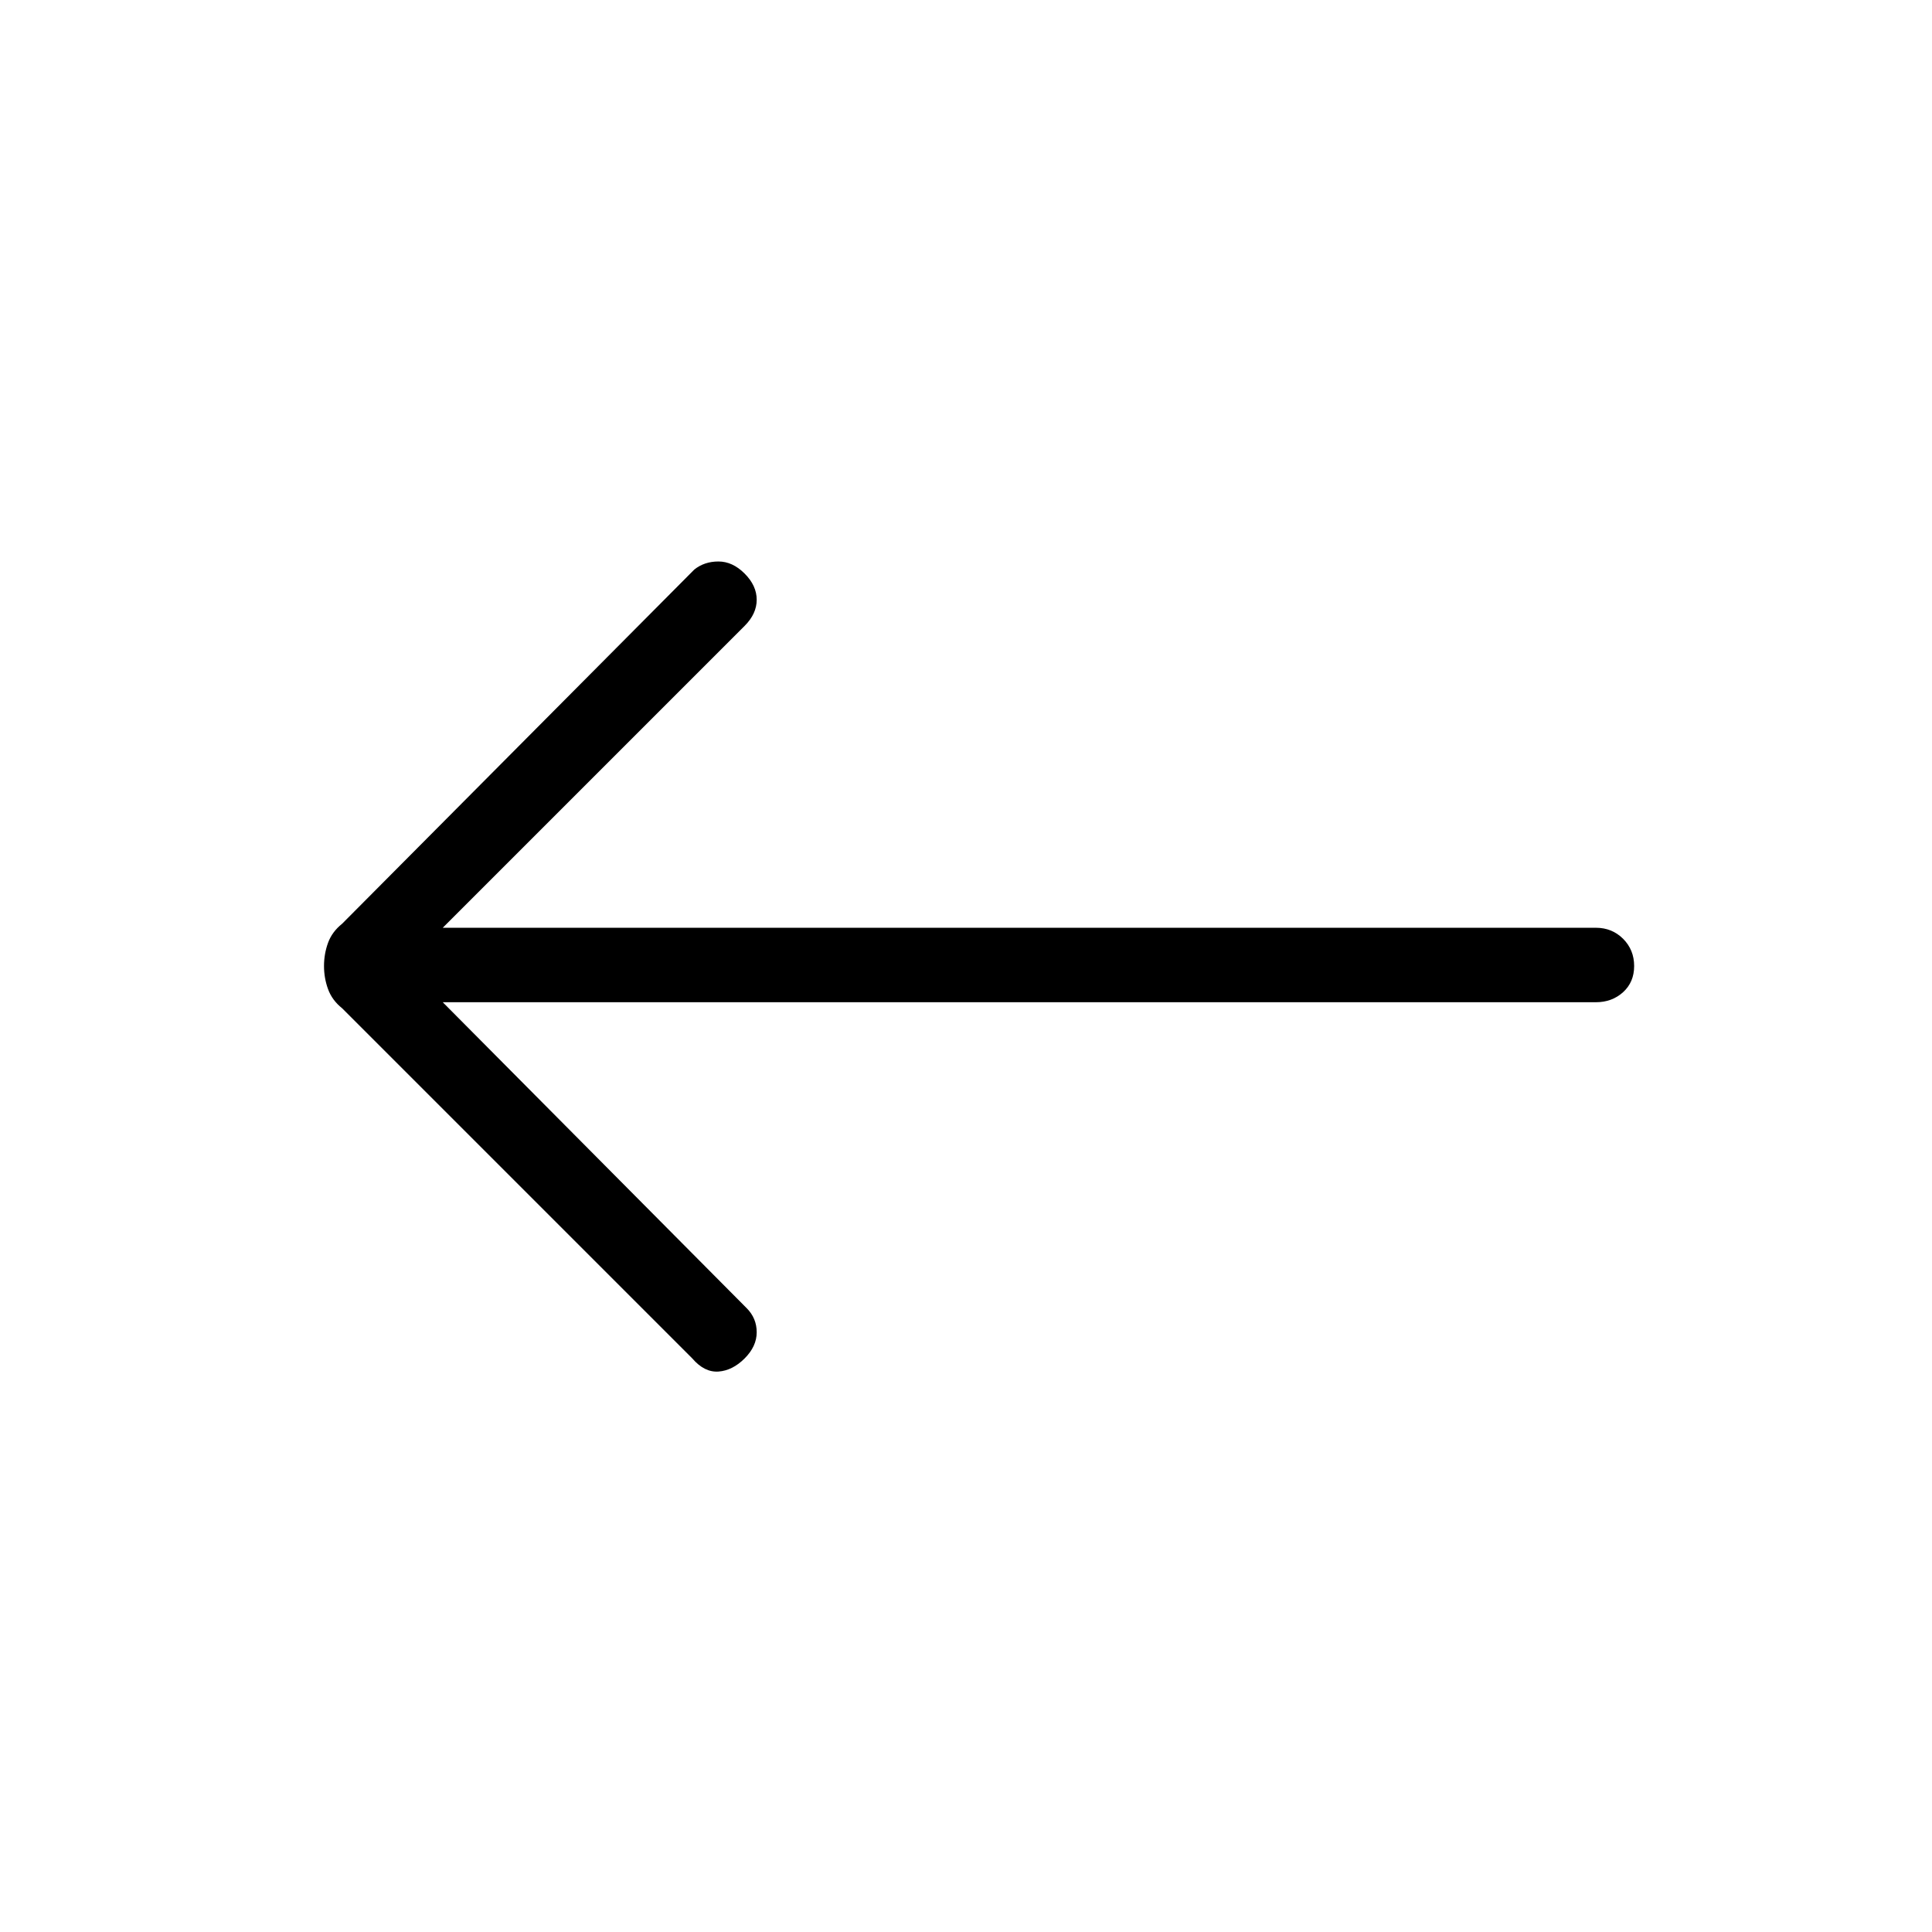 <svg xmlns="http://www.w3.org/2000/svg" height="24" width="24"><path d="M8.6 16.875 4.25 12.525Q4.125 12.425 4.075 12.287Q4.025 12.15 4.025 12Q4.025 11.85 4.075 11.712Q4.125 11.575 4.25 11.475L8.625 7.075Q8.75 6.975 8.925 6.975Q9.1 6.975 9.25 7.125Q9.4 7.275 9.4 7.45Q9.4 7.625 9.25 7.775L5.5 11.525H19.825Q20.025 11.525 20.163 11.662Q20.3 11.8 20.3 12Q20.3 12.2 20.163 12.325Q20.025 12.45 19.825 12.45H5.5L9.275 16.25Q9.4 16.375 9.4 16.55Q9.4 16.725 9.25 16.875Q9.1 17.025 8.925 17.038Q8.75 17.05 8.6 16.875Z"/></svg>